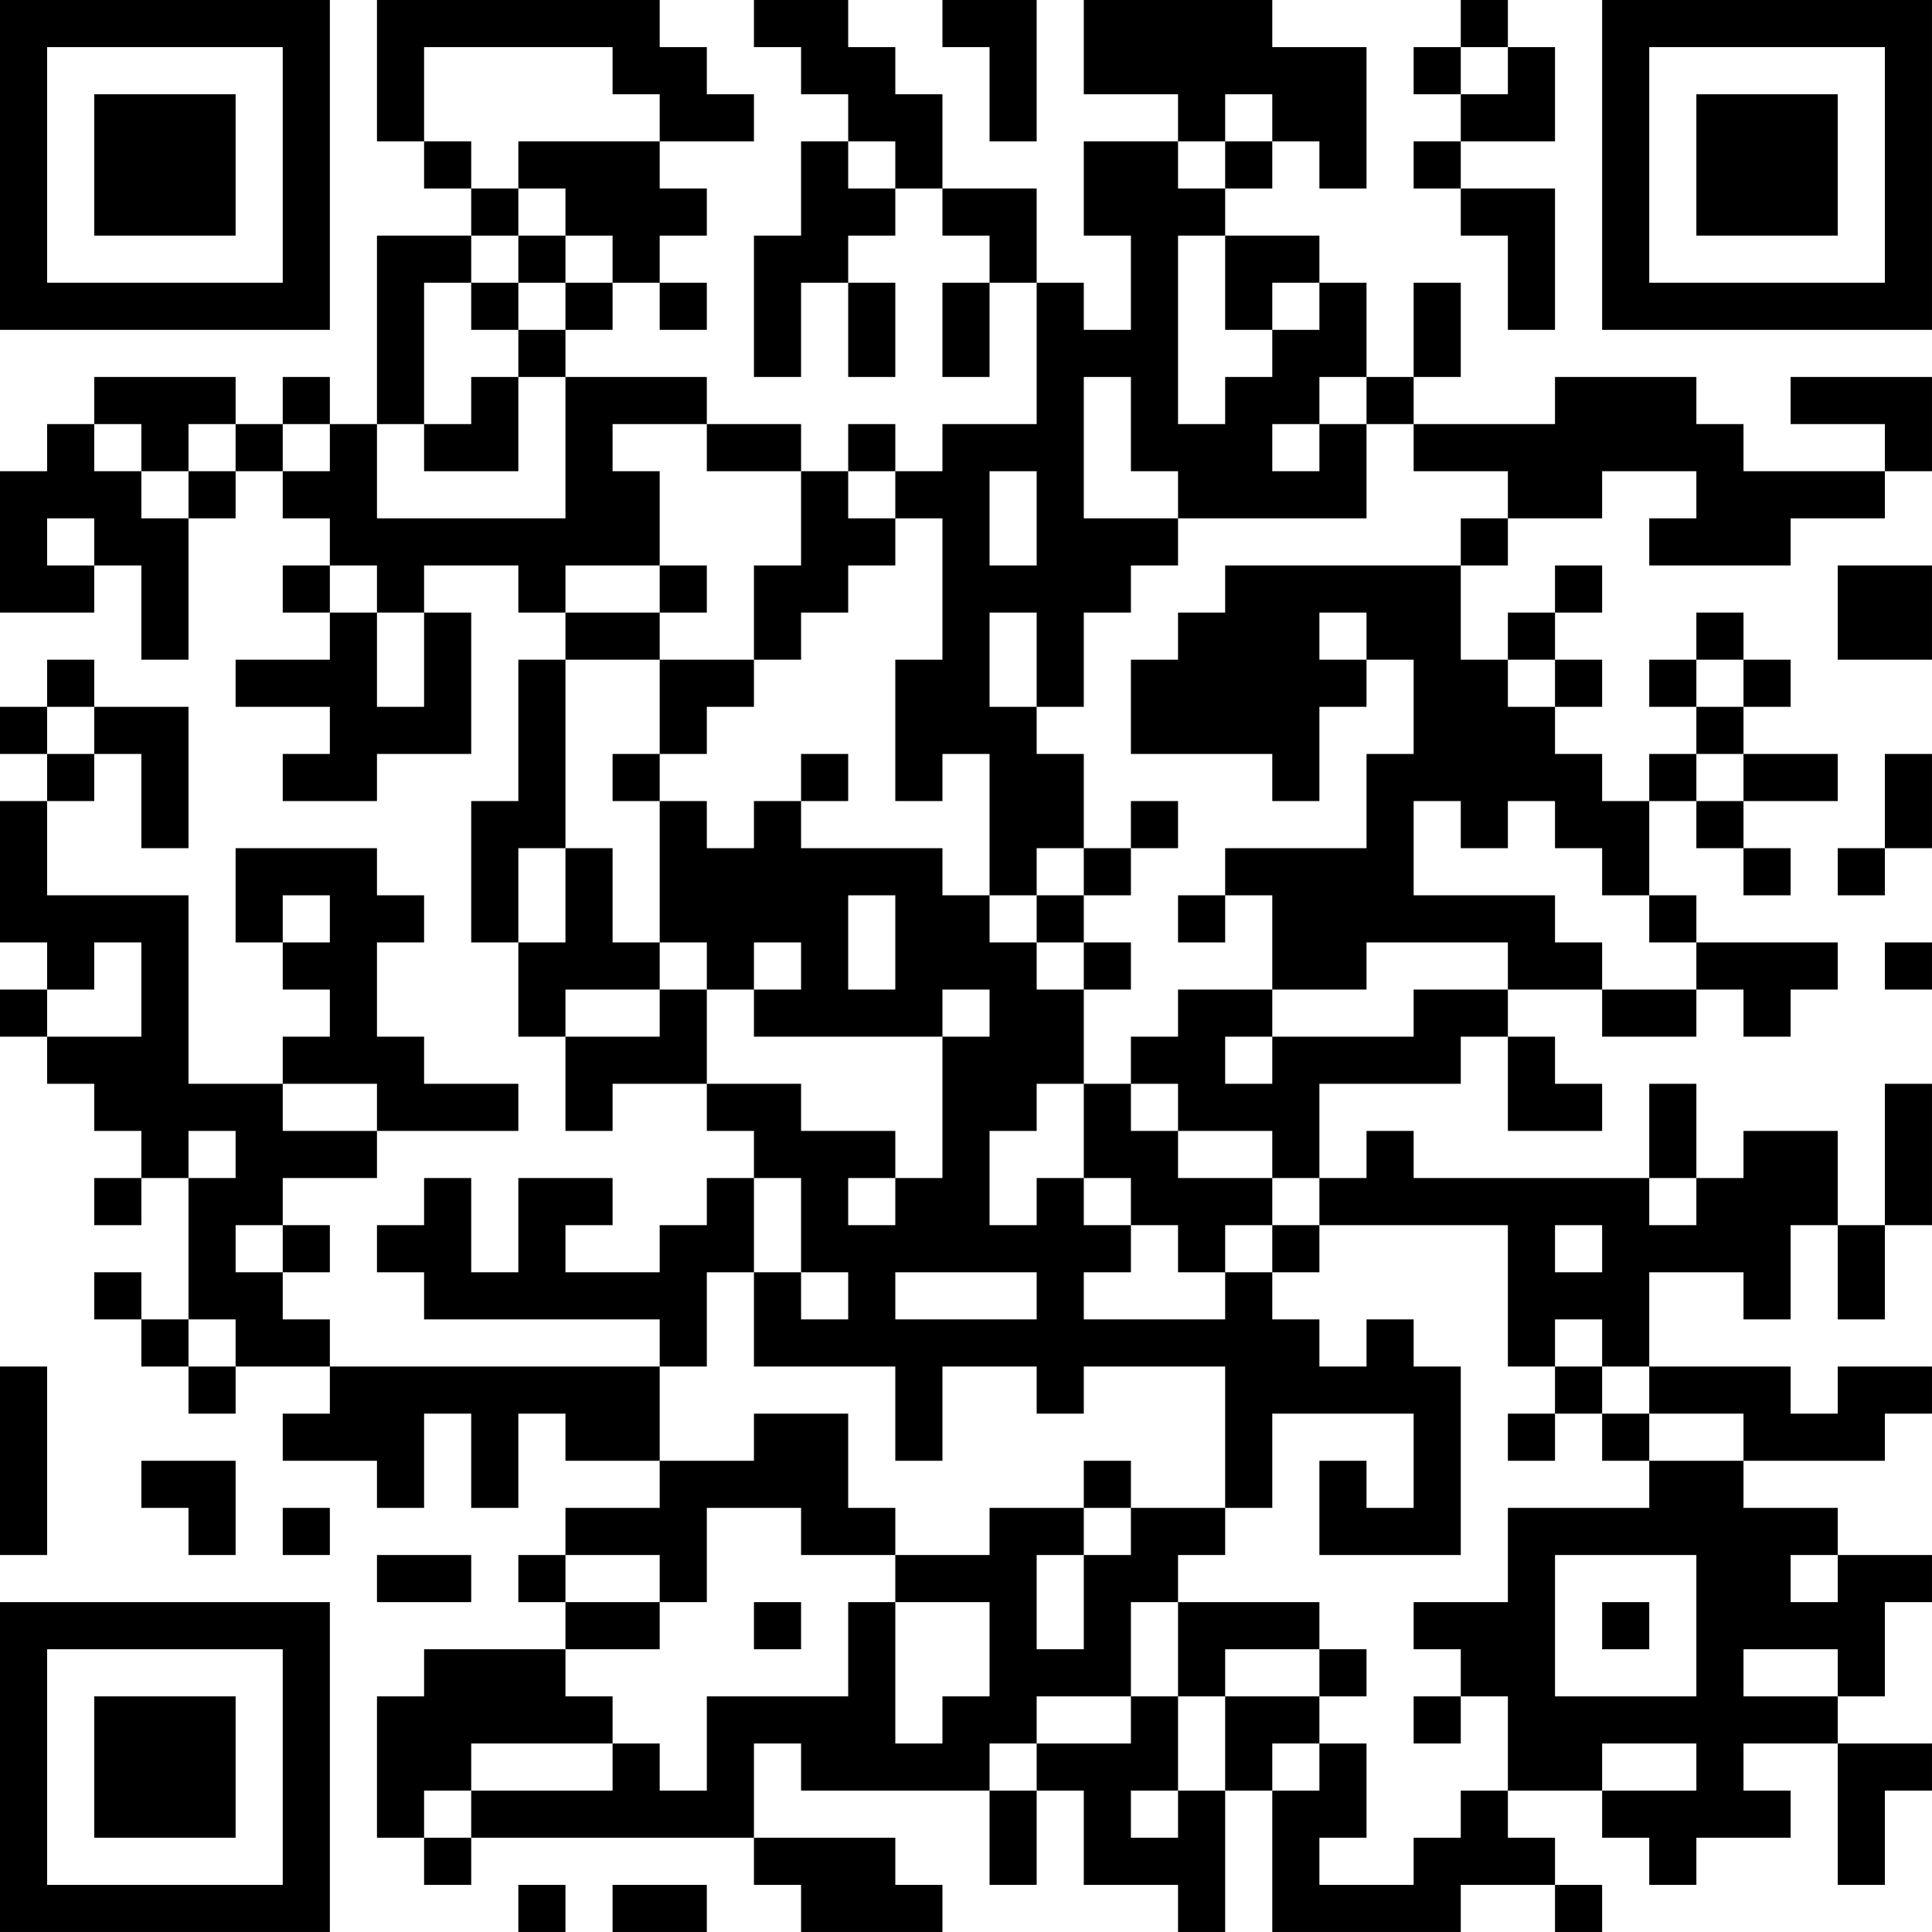 <?xml version="1.0" encoding="UTF-8"?>
<svg xmlns="http://www.w3.org/2000/svg" version="1.1" width="200" height="200" viewBox="0 0 200 200"><rect x="0" y="0" width="200" height="200" fill="#ffffff"/><g transform="scale(4.878)"><g transform="translate(0,0)"><path fill-rule="evenodd" d="M8 0L8 3L9 3L9 4L10 4L10 5L8 5L8 9L7 9L7 8L6 8L6 9L5 9L5 8L2 8L2 9L1 9L1 10L0 10L0 13L2 13L2 12L3 12L3 14L4 14L4 11L5 11L5 10L6 10L6 11L7 11L7 12L6 12L6 13L7 13L7 14L5 14L5 15L7 15L7 16L6 16L6 17L8 17L8 16L10 16L10 13L9 13L9 12L11 12L11 13L12 13L12 14L11 14L11 17L10 17L10 20L11 20L11 22L12 22L12 24L13 24L13 23L15 23L15 24L16 24L16 25L15 25L15 26L14 26L14 27L12 27L12 26L13 26L13 25L11 25L11 27L10 27L10 25L9 25L9 26L8 26L8 27L9 27L9 28L14 28L14 29L7 29L7 28L6 28L6 27L7 27L7 26L6 26L6 25L8 25L8 24L11 24L11 23L9 23L9 22L8 22L8 20L9 20L9 19L8 19L8 18L5 18L5 20L6 20L6 21L7 21L7 22L6 22L6 23L4 23L4 19L1 19L1 17L2 17L2 16L3 16L3 18L4 18L4 15L2 15L2 14L1 14L1 15L0 15L0 16L1 16L1 17L0 17L0 20L1 20L1 21L0 21L0 22L1 22L1 23L2 23L2 24L3 24L3 25L2 25L2 26L3 26L3 25L4 25L4 28L3 28L3 27L2 27L2 28L3 28L3 29L4 29L4 30L5 30L5 29L7 29L7 30L6 30L6 31L8 31L8 32L9 32L9 30L10 30L10 32L11 32L11 30L12 30L12 31L14 31L14 32L12 32L12 33L11 33L11 34L12 34L12 35L9 35L9 36L8 36L8 39L9 39L9 40L10 40L10 39L16 39L16 40L17 40L17 41L20 41L20 40L19 40L19 39L16 39L16 37L17 37L17 38L21 38L21 40L22 40L22 38L23 38L23 40L25 40L25 41L26 41L26 38L27 38L27 41L31 41L31 40L33 40L33 41L34 41L34 40L33 40L33 39L32 39L32 38L34 38L34 39L35 39L35 40L36 40L36 39L38 39L38 38L37 38L37 37L39 37L39 40L40 40L40 38L41 38L41 37L39 37L39 36L40 36L40 34L41 34L41 33L39 33L39 32L37 32L37 31L40 31L40 30L41 30L41 29L39 29L39 30L38 30L38 29L35 29L35 27L37 27L37 28L38 28L38 26L39 26L39 28L40 28L40 26L41 26L41 23L40 23L40 26L39 26L39 24L37 24L37 25L36 25L36 23L35 23L35 25L30 25L30 24L29 24L29 25L28 25L28 23L31 23L31 22L32 22L32 24L34 24L34 23L33 23L33 22L32 22L32 21L34 21L34 22L36 22L36 21L37 21L37 22L38 22L38 21L39 21L39 20L36 20L36 19L35 19L35 17L36 17L36 18L37 18L37 19L38 19L38 18L37 18L37 17L39 17L39 16L37 16L37 15L38 15L38 14L37 14L37 13L36 13L36 14L35 14L35 15L36 15L36 16L35 16L35 17L34 17L34 16L33 16L33 15L34 15L34 14L33 14L33 13L34 13L34 12L33 12L33 13L32 13L32 14L31 14L31 12L32 12L32 11L34 11L34 10L36 10L36 11L35 11L35 12L38 12L38 11L40 11L40 10L41 10L41 8L38 8L38 9L40 9L40 10L37 10L37 9L36 9L36 8L33 8L33 9L30 9L30 8L31 8L31 6L30 6L30 8L29 8L29 6L28 6L28 5L26 5L26 4L27 4L27 3L28 3L28 4L29 4L29 1L27 1L27 0L23 0L23 2L25 2L25 3L23 3L23 5L24 5L24 7L23 7L23 6L22 6L22 4L20 4L20 2L19 2L19 1L18 1L18 0L16 0L16 1L17 1L17 2L18 2L18 3L17 3L17 5L16 5L16 8L17 8L17 6L18 6L18 8L19 8L19 6L18 6L18 5L19 5L19 4L20 4L20 5L21 5L21 6L20 6L20 8L21 8L21 6L22 6L22 9L20 9L20 10L19 10L19 9L18 9L18 10L17 10L17 9L15 9L15 8L12 8L12 7L13 7L13 6L14 6L14 7L15 7L15 6L14 6L14 5L15 5L15 4L14 4L14 3L16 3L16 2L15 2L15 1L14 1L14 0ZM20 0L20 1L21 1L21 3L22 3L22 0ZM31 0L31 1L30 1L30 2L31 2L31 3L30 3L30 4L31 4L31 5L32 5L32 7L33 7L33 4L31 4L31 3L33 3L33 1L32 1L32 0ZM9 1L9 3L10 3L10 4L11 4L11 5L10 5L10 6L9 6L9 9L8 9L8 11L12 11L12 8L11 8L11 7L12 7L12 6L13 6L13 5L12 5L12 4L11 4L11 3L14 3L14 2L13 2L13 1ZM31 1L31 2L32 2L32 1ZM26 2L26 3L25 3L25 4L26 4L26 3L27 3L27 2ZM18 3L18 4L19 4L19 3ZM11 5L11 6L10 6L10 7L11 7L11 6L12 6L12 5ZM25 5L25 9L26 9L26 8L27 8L27 7L28 7L28 6L27 6L27 7L26 7L26 5ZM10 8L10 9L9 9L9 10L11 10L11 8ZM23 8L23 11L25 11L25 12L24 12L24 13L23 13L23 15L22 15L22 13L21 13L21 15L22 15L22 16L23 16L23 18L22 18L22 19L21 19L21 16L20 16L20 17L19 17L19 14L20 14L20 11L19 11L19 10L18 10L18 11L19 11L19 12L18 12L18 13L17 13L17 14L16 14L16 12L17 12L17 10L15 10L15 9L13 9L13 10L14 10L14 12L12 12L12 13L14 13L14 14L12 14L12 18L11 18L11 20L12 20L12 18L13 18L13 20L14 20L14 21L12 21L12 22L14 22L14 21L15 21L15 23L17 23L17 24L19 24L19 25L18 25L18 26L19 26L19 25L20 25L20 22L21 22L21 21L20 21L20 22L16 22L16 21L17 21L17 20L16 20L16 21L15 21L15 20L14 20L14 17L15 17L15 18L16 18L16 17L17 17L17 18L20 18L20 19L21 19L21 20L22 20L22 21L23 21L23 23L22 23L22 24L21 24L21 26L22 26L22 25L23 25L23 26L24 26L24 27L23 27L23 28L26 28L26 27L27 27L27 28L28 28L28 29L29 29L29 28L30 28L30 29L31 29L31 33L28 33L28 31L29 31L29 32L30 32L30 30L27 30L27 32L26 32L26 29L23 29L23 30L22 30L22 29L20 29L20 31L19 31L19 29L16 29L16 27L17 27L17 28L18 28L18 27L17 27L17 25L16 25L16 27L15 27L15 29L14 29L14 31L16 31L16 30L18 30L18 32L19 32L19 33L17 33L17 32L15 32L15 34L14 34L14 33L12 33L12 34L14 34L14 35L12 35L12 36L13 36L13 37L10 37L10 38L9 38L9 39L10 39L10 38L13 38L13 37L14 37L14 38L15 38L15 36L18 36L18 34L19 34L19 37L20 37L20 36L21 36L21 34L19 34L19 33L21 33L21 32L23 32L23 33L22 33L22 35L23 35L23 33L24 33L24 32L26 32L26 33L25 33L25 34L24 34L24 36L22 36L22 37L21 37L21 38L22 38L22 37L24 37L24 36L25 36L25 38L24 38L24 39L25 39L25 38L26 38L26 36L28 36L28 37L27 37L27 38L28 38L28 37L29 37L29 39L28 39L28 40L30 40L30 39L31 39L31 38L32 38L32 36L31 36L31 35L30 35L30 34L32 34L32 32L35 32L35 31L37 31L37 30L35 30L35 29L34 29L34 28L33 28L33 29L32 29L32 26L28 26L28 25L27 25L27 24L25 24L25 23L24 23L24 22L25 22L25 21L27 21L27 22L26 22L26 23L27 23L27 22L30 22L30 21L32 21L32 20L29 20L29 21L27 21L27 19L26 19L26 18L29 18L29 16L30 16L30 14L29 14L29 13L28 13L28 14L29 14L29 15L28 15L28 17L27 17L27 16L24 16L24 14L25 14L25 13L26 13L26 12L31 12L31 11L32 11L32 10L30 10L30 9L29 9L29 8L28 8L28 9L27 9L27 10L28 10L28 9L29 9L29 11L25 11L25 10L24 10L24 8ZM2 9L2 10L3 10L3 11L4 11L4 10L5 10L5 9L4 9L4 10L3 10L3 9ZM6 9L6 10L7 10L7 9ZM21 10L21 12L22 12L22 10ZM1 11L1 12L2 12L2 11ZM7 12L7 13L8 13L8 15L9 15L9 13L8 13L8 12ZM14 12L14 13L15 13L15 12ZM39 12L39 14L41 14L41 12ZM14 14L14 16L13 16L13 17L14 17L14 16L15 16L15 15L16 15L16 14ZM32 14L32 15L33 15L33 14ZM36 14L36 15L37 15L37 14ZM1 15L1 16L2 16L2 15ZM17 16L17 17L18 17L18 16ZM36 16L36 17L37 17L37 16ZM40 16L40 18L39 18L39 19L40 19L40 18L41 18L41 16ZM24 17L24 18L23 18L23 19L22 19L22 20L23 20L23 21L24 21L24 20L23 20L23 19L24 19L24 18L25 18L25 17ZM30 17L30 19L33 19L33 20L34 20L34 21L36 21L36 20L35 20L35 19L34 19L34 18L33 18L33 17L32 17L32 18L31 18L31 17ZM6 19L6 20L7 20L7 19ZM18 19L18 21L19 21L19 19ZM25 19L25 20L26 20L26 19ZM2 20L2 21L1 21L1 22L3 22L3 20ZM40 20L40 21L41 21L41 20ZM6 23L6 24L8 24L8 23ZM23 23L23 25L24 25L24 26L25 26L25 27L26 27L26 26L27 26L27 27L28 27L28 26L27 26L27 25L25 25L25 24L24 24L24 23ZM4 24L4 25L5 25L5 24ZM35 25L35 26L36 26L36 25ZM5 26L5 27L6 27L6 26ZM33 26L33 27L34 27L34 26ZM19 27L19 28L22 28L22 27ZM4 28L4 29L5 29L5 28ZM0 29L0 33L1 33L1 29ZM33 29L33 30L32 30L32 31L33 31L33 30L34 30L34 31L35 31L35 30L34 30L34 29ZM3 31L3 32L4 32L4 33L5 33L5 31ZM23 31L23 32L24 32L24 31ZM6 32L6 33L7 33L7 32ZM8 33L8 34L10 34L10 33ZM33 33L33 36L36 36L36 33ZM38 33L38 34L39 34L39 33ZM16 34L16 35L17 35L17 34ZM25 34L25 36L26 36L26 35L28 35L28 36L29 36L29 35L28 35L28 34ZM34 34L34 35L35 35L35 34ZM37 35L37 36L39 36L39 35ZM30 36L30 37L31 37L31 36ZM34 37L34 38L36 38L36 37ZM11 40L11 41L12 41L12 40ZM13 40L13 41L15 41L15 40ZM0 0L0 7L7 7L7 0ZM1 1L1 6L6 6L6 1ZM2 2L2 5L5 5L5 2ZM34 0L34 7L41 7L41 0ZM35 1L35 6L40 6L40 1ZM36 2L36 5L39 5L39 2ZM0 34L0 41L7 41L7 34ZM1 35L1 40L6 40L6 35ZM2 36L2 39L5 39L5 36Z" fill="#000000"/></g></g></svg>
